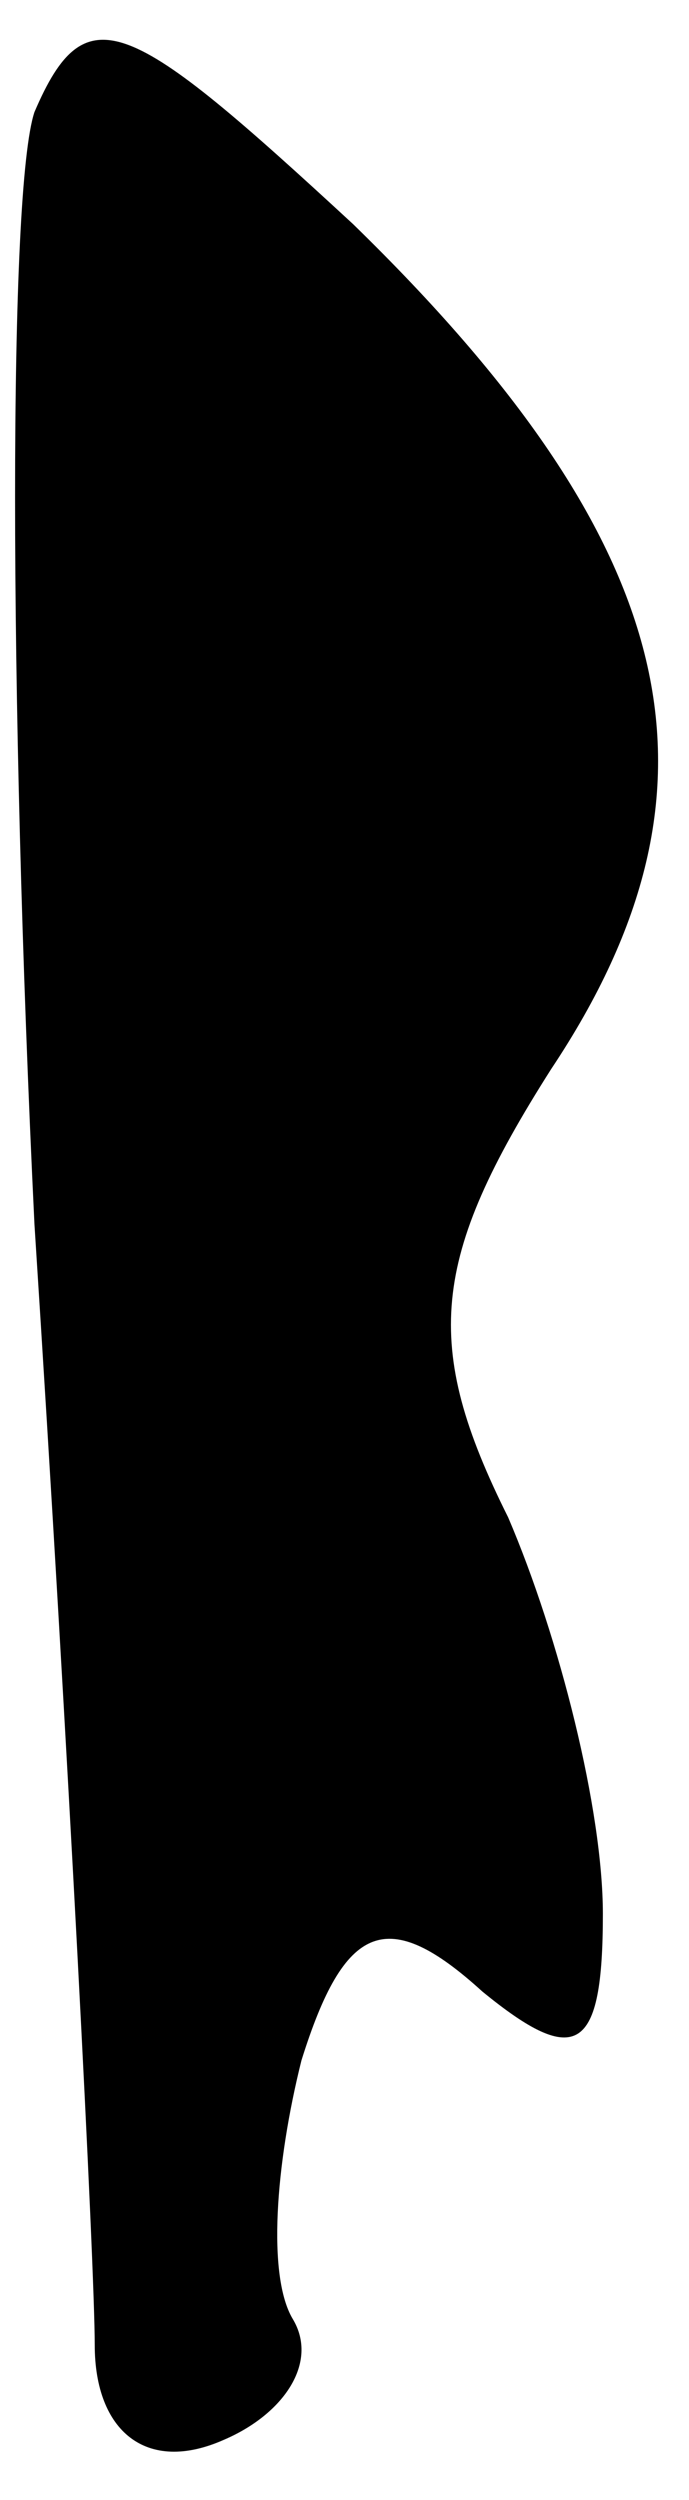 <?xml version="1.0" standalone="no"?>
<!DOCTYPE svg PUBLIC "-//W3C//DTD SVG 20010904//EN"
 "http://www.w3.org/TR/2001/REC-SVG-20010904/DTD/svg10.dtd">
<svg version="1.0" xmlns="http://www.w3.org/2000/svg"
 width="8pt" height="29pt" viewBox="0 0 8 29"
 preserveAspectRatio="xMidYMid meet">
<g transform="translate(0,29) scale(0.1,-0.1)"
fill="#000000" stroke="none">
<path fill="#000000" stroke="none" d="M4 277 c-3 -9 -3 -67 0 -129 4 -62 7
-121 7 -130 0 -10 6 -15 15 -11 7 3 11 9 8 14 -3 5 -2 18 1 30 5 16 10 18 21
8 11 -9 14 -7 14 9 0 12 -5 32 -11 46 -10 20 -9 30 5 52 22 33 15 61 -23 98
-26 24 -31 27 -37 13z"/>
</g>
</svg>
